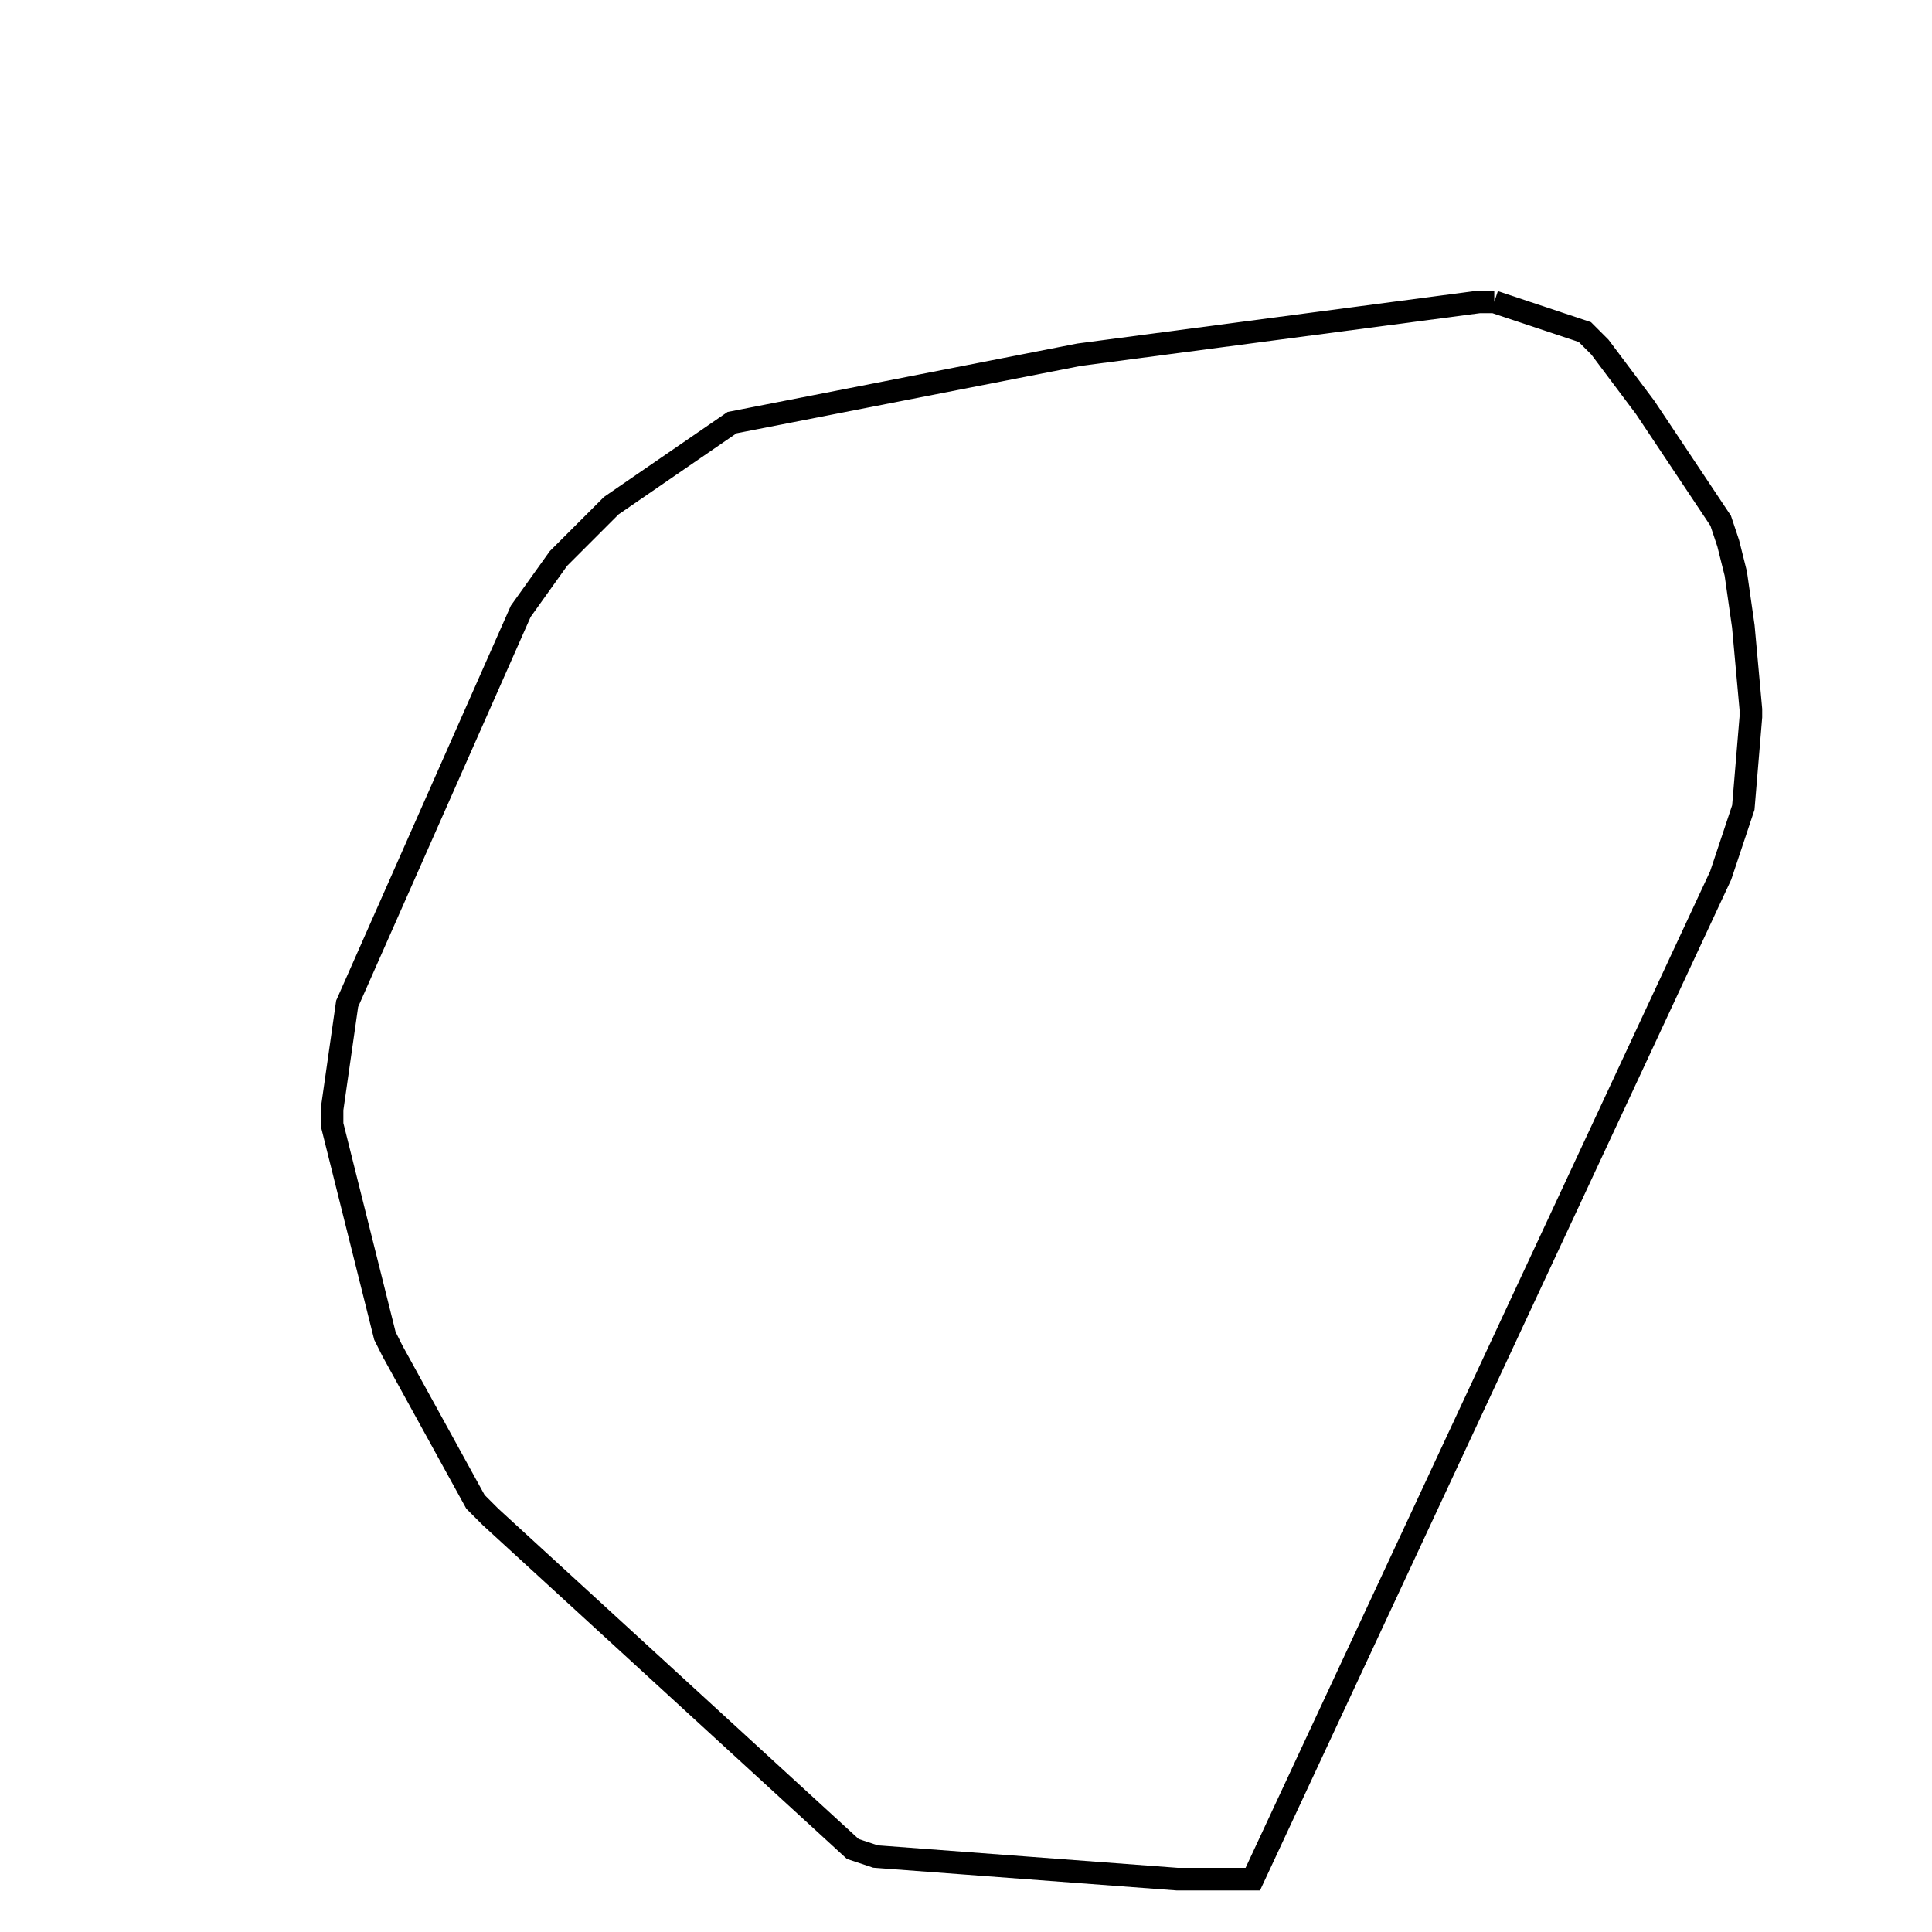 <svg width="256" height="256" xmlns="http://www.w3.org/2000/svg" fill-opacity="0" stroke="black" stroke-width="3" ><path d="M198 40 210 44 212 46 218 54 228 69 229 72 230 76 231 83 232 94 232 95 231 107 228 116 166 249 156 249 116 246 113 245 65 201 63 199 52 179 51 177 44 149 44 147 46 133 69 81 74 74 81 67 97 56 143 47 196 40 198 40 "/></svg>